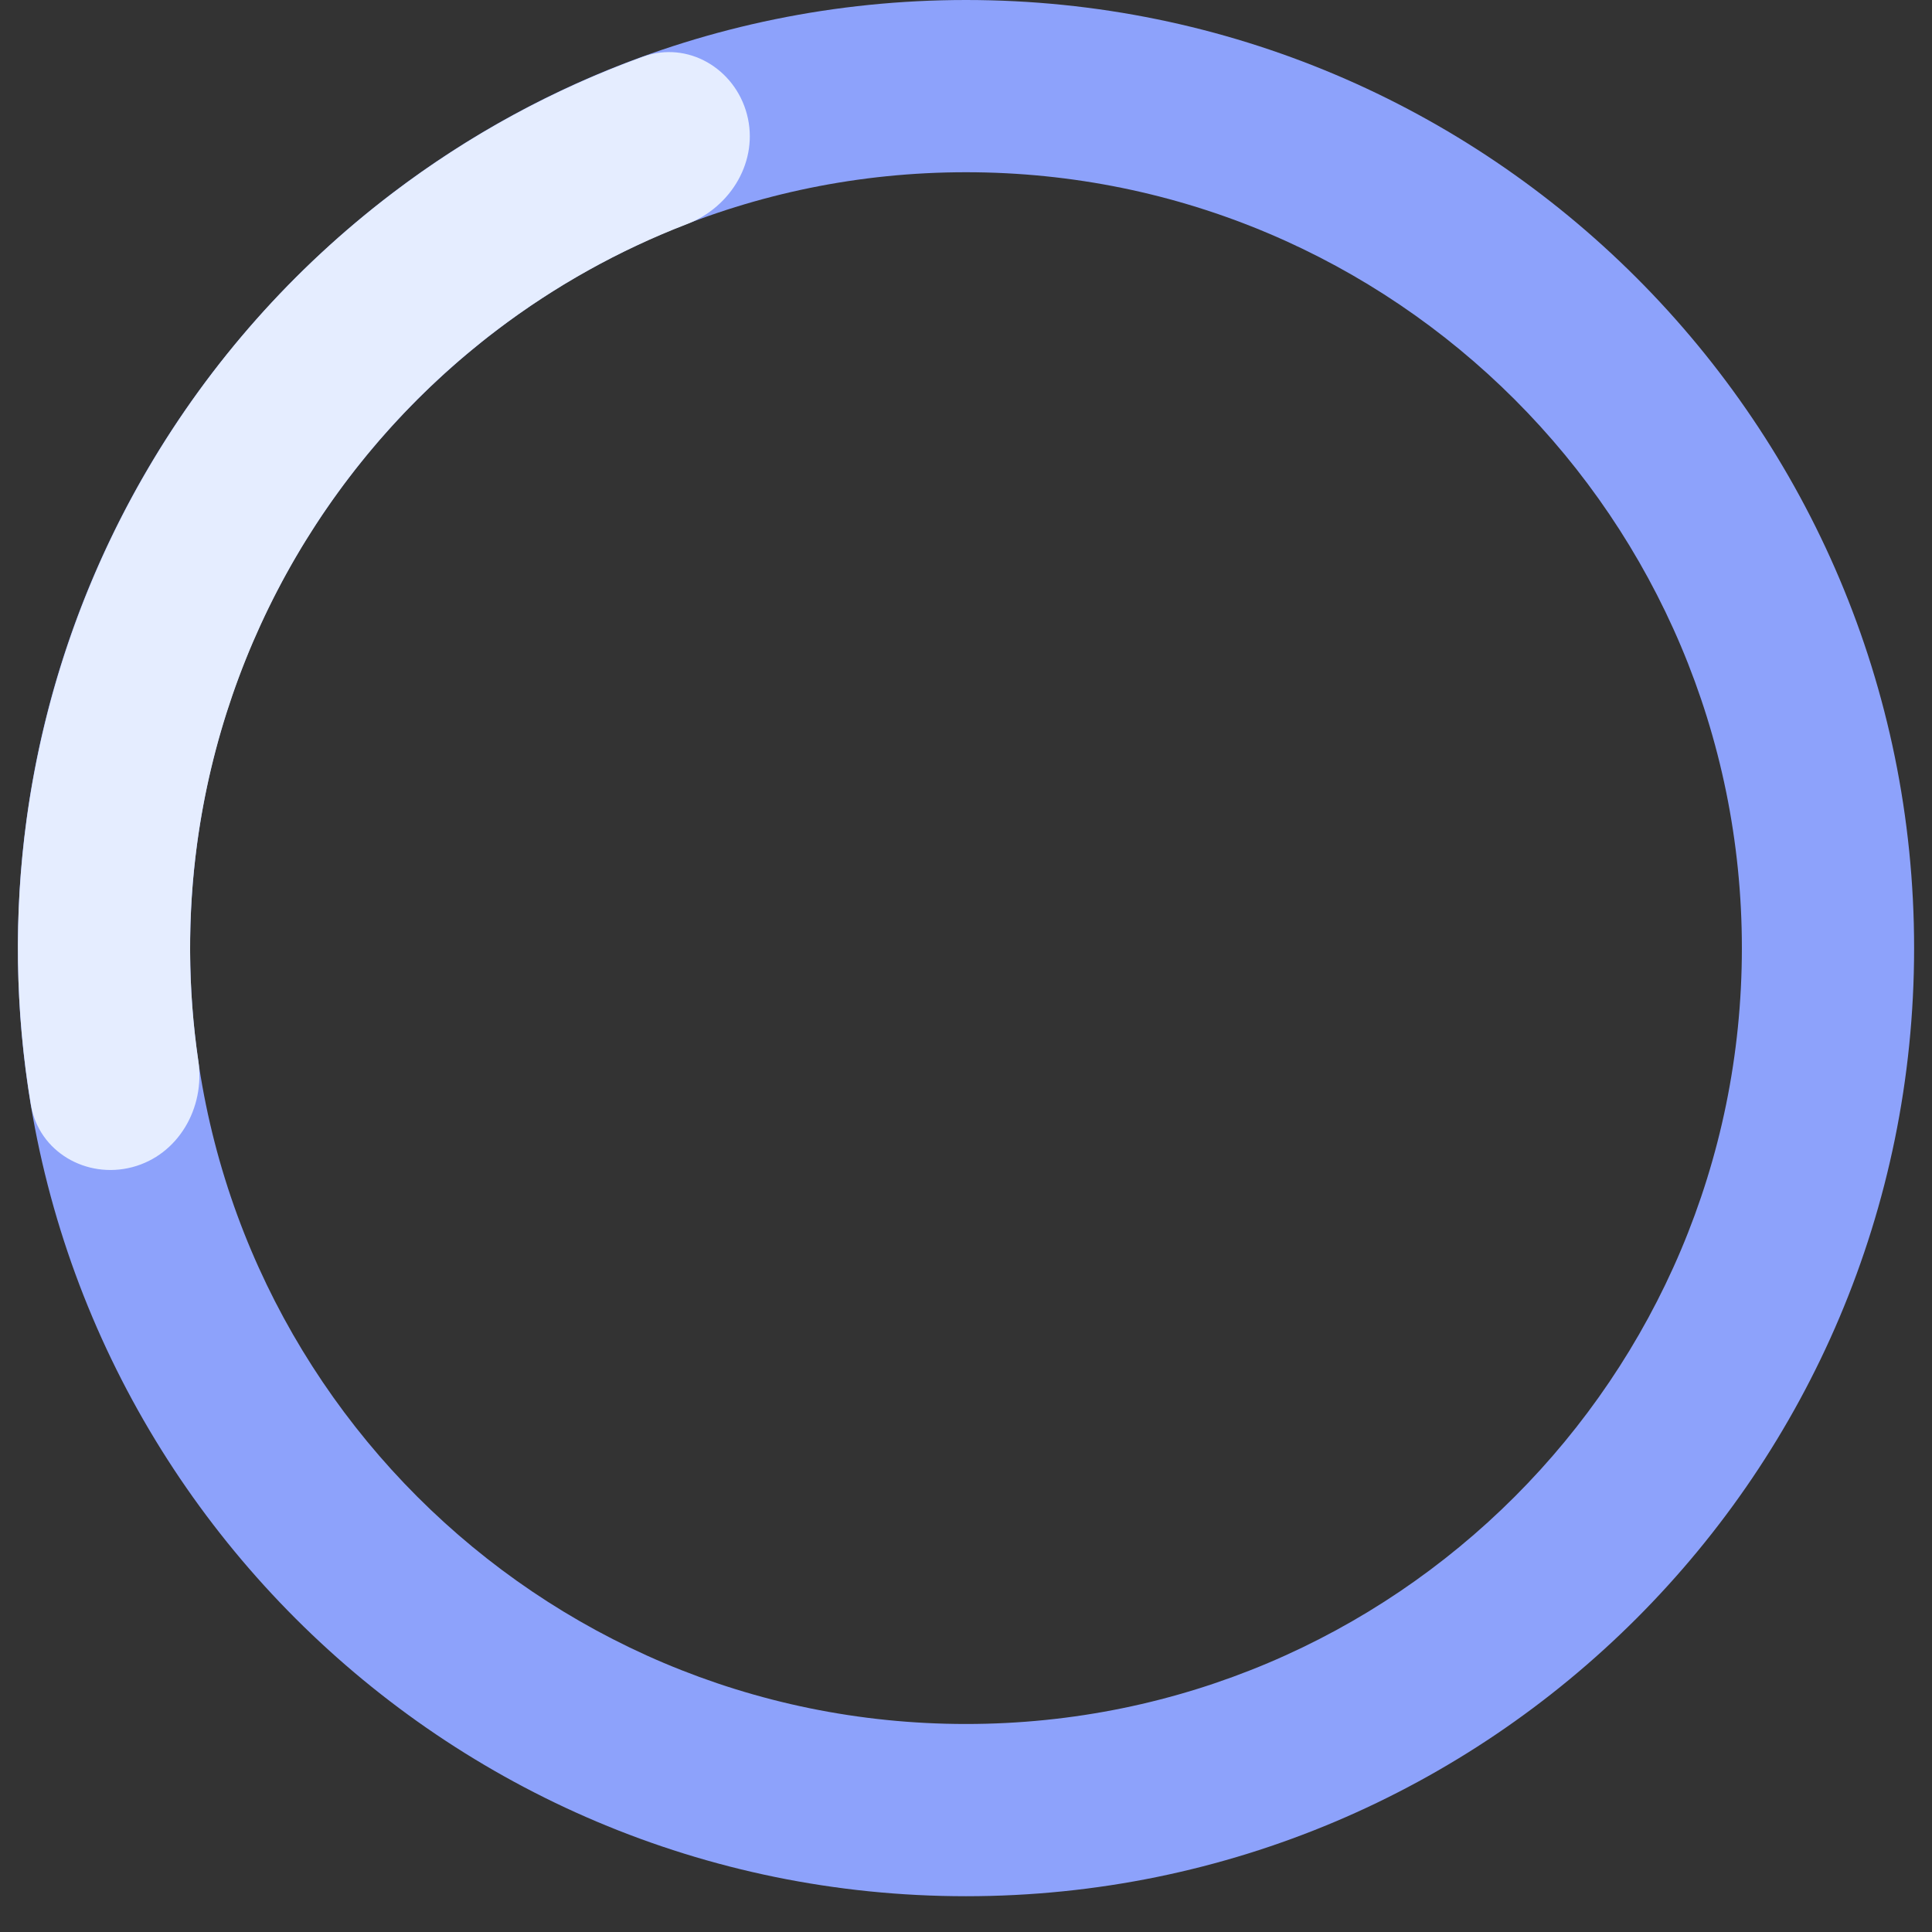 <svg width="27" height="27" viewBox="0 0 27 27" fill="none" xmlns="http://www.w3.org/2000/svg">
<rect x="0" y="0" width="27" height="27" fill="#333333" stroke="none"/>
<path d="M26.75 13.25C26.75 20.568 20.818 26.5 13.5 26.5C6.182 26.5 0.25 20.568 0.25 13.25C0.25 5.932 6.182 0 13.5 0C20.818 0 26.75 5.932 26.75 13.25ZM2.657 13.25C2.657 19.239 7.511 24.093 13.5 24.093C19.489 24.093 24.343 19.239 24.343 13.25C24.343 7.261 19.489 2.407 13.5 2.407C7.511 2.407 2.657 7.261 2.657 13.25Z" fill="#8DA2FB"/>
<path d="M10.439 1.599C10.27 0.956 9.61 0.566 8.985 0.793C7.731 1.247 6.551 1.889 5.486 2.699C4.1 3.751 2.935 5.066 2.058 6.569C1.18 8.071 0.608 9.732 0.372 11.456C0.191 12.782 0.212 14.125 0.432 15.44C0.542 16.096 1.206 16.48 1.849 16.311V16.311C2.491 16.142 2.868 15.484 2.772 14.827C2.624 13.819 2.618 12.794 2.756 11.782C2.949 10.371 3.418 9.012 4.136 7.782C4.854 6.553 5.807 5.476 6.941 4.615C7.755 3.997 8.651 3.498 9.601 3.132C10.221 2.893 10.608 2.241 10.439 1.599V1.599Z" fill="#E5EDFF"/>
</svg>
